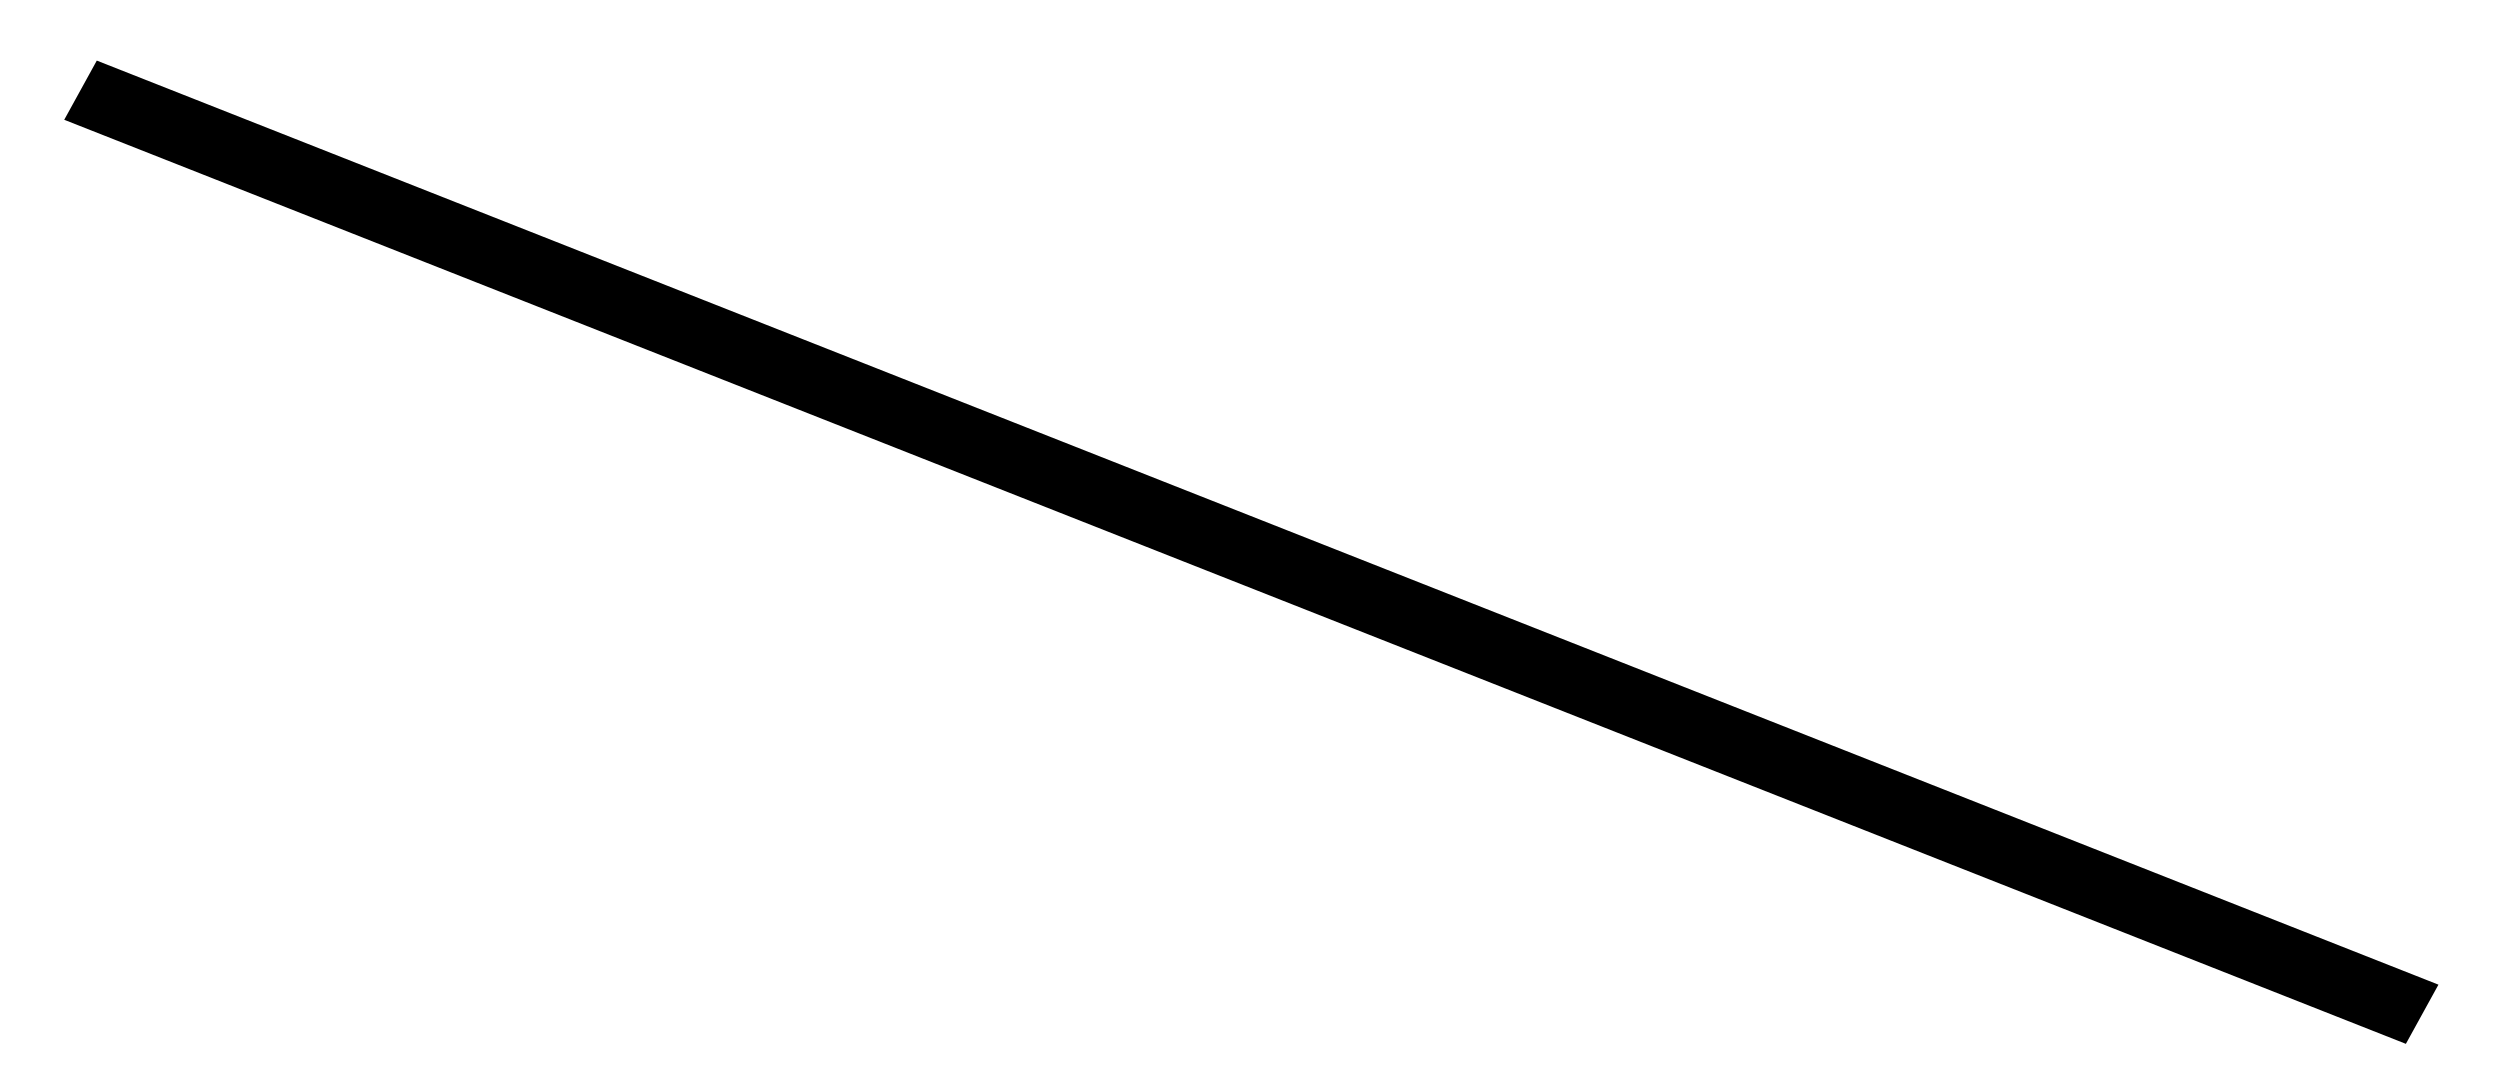 <?xml version="1.0" encoding="UTF-8" standalone="no"?><svg width='37' height='16' viewBox='0 0 37 16' fill='none' xmlns='http://www.w3.org/2000/svg'>
<line y1='-0.5' x2='37.265' y2='-0.5' transform='matrix(-0.93 -0.367 0.482 -0.876 36.089 14.573)' stroke='black'/>
</svg>
